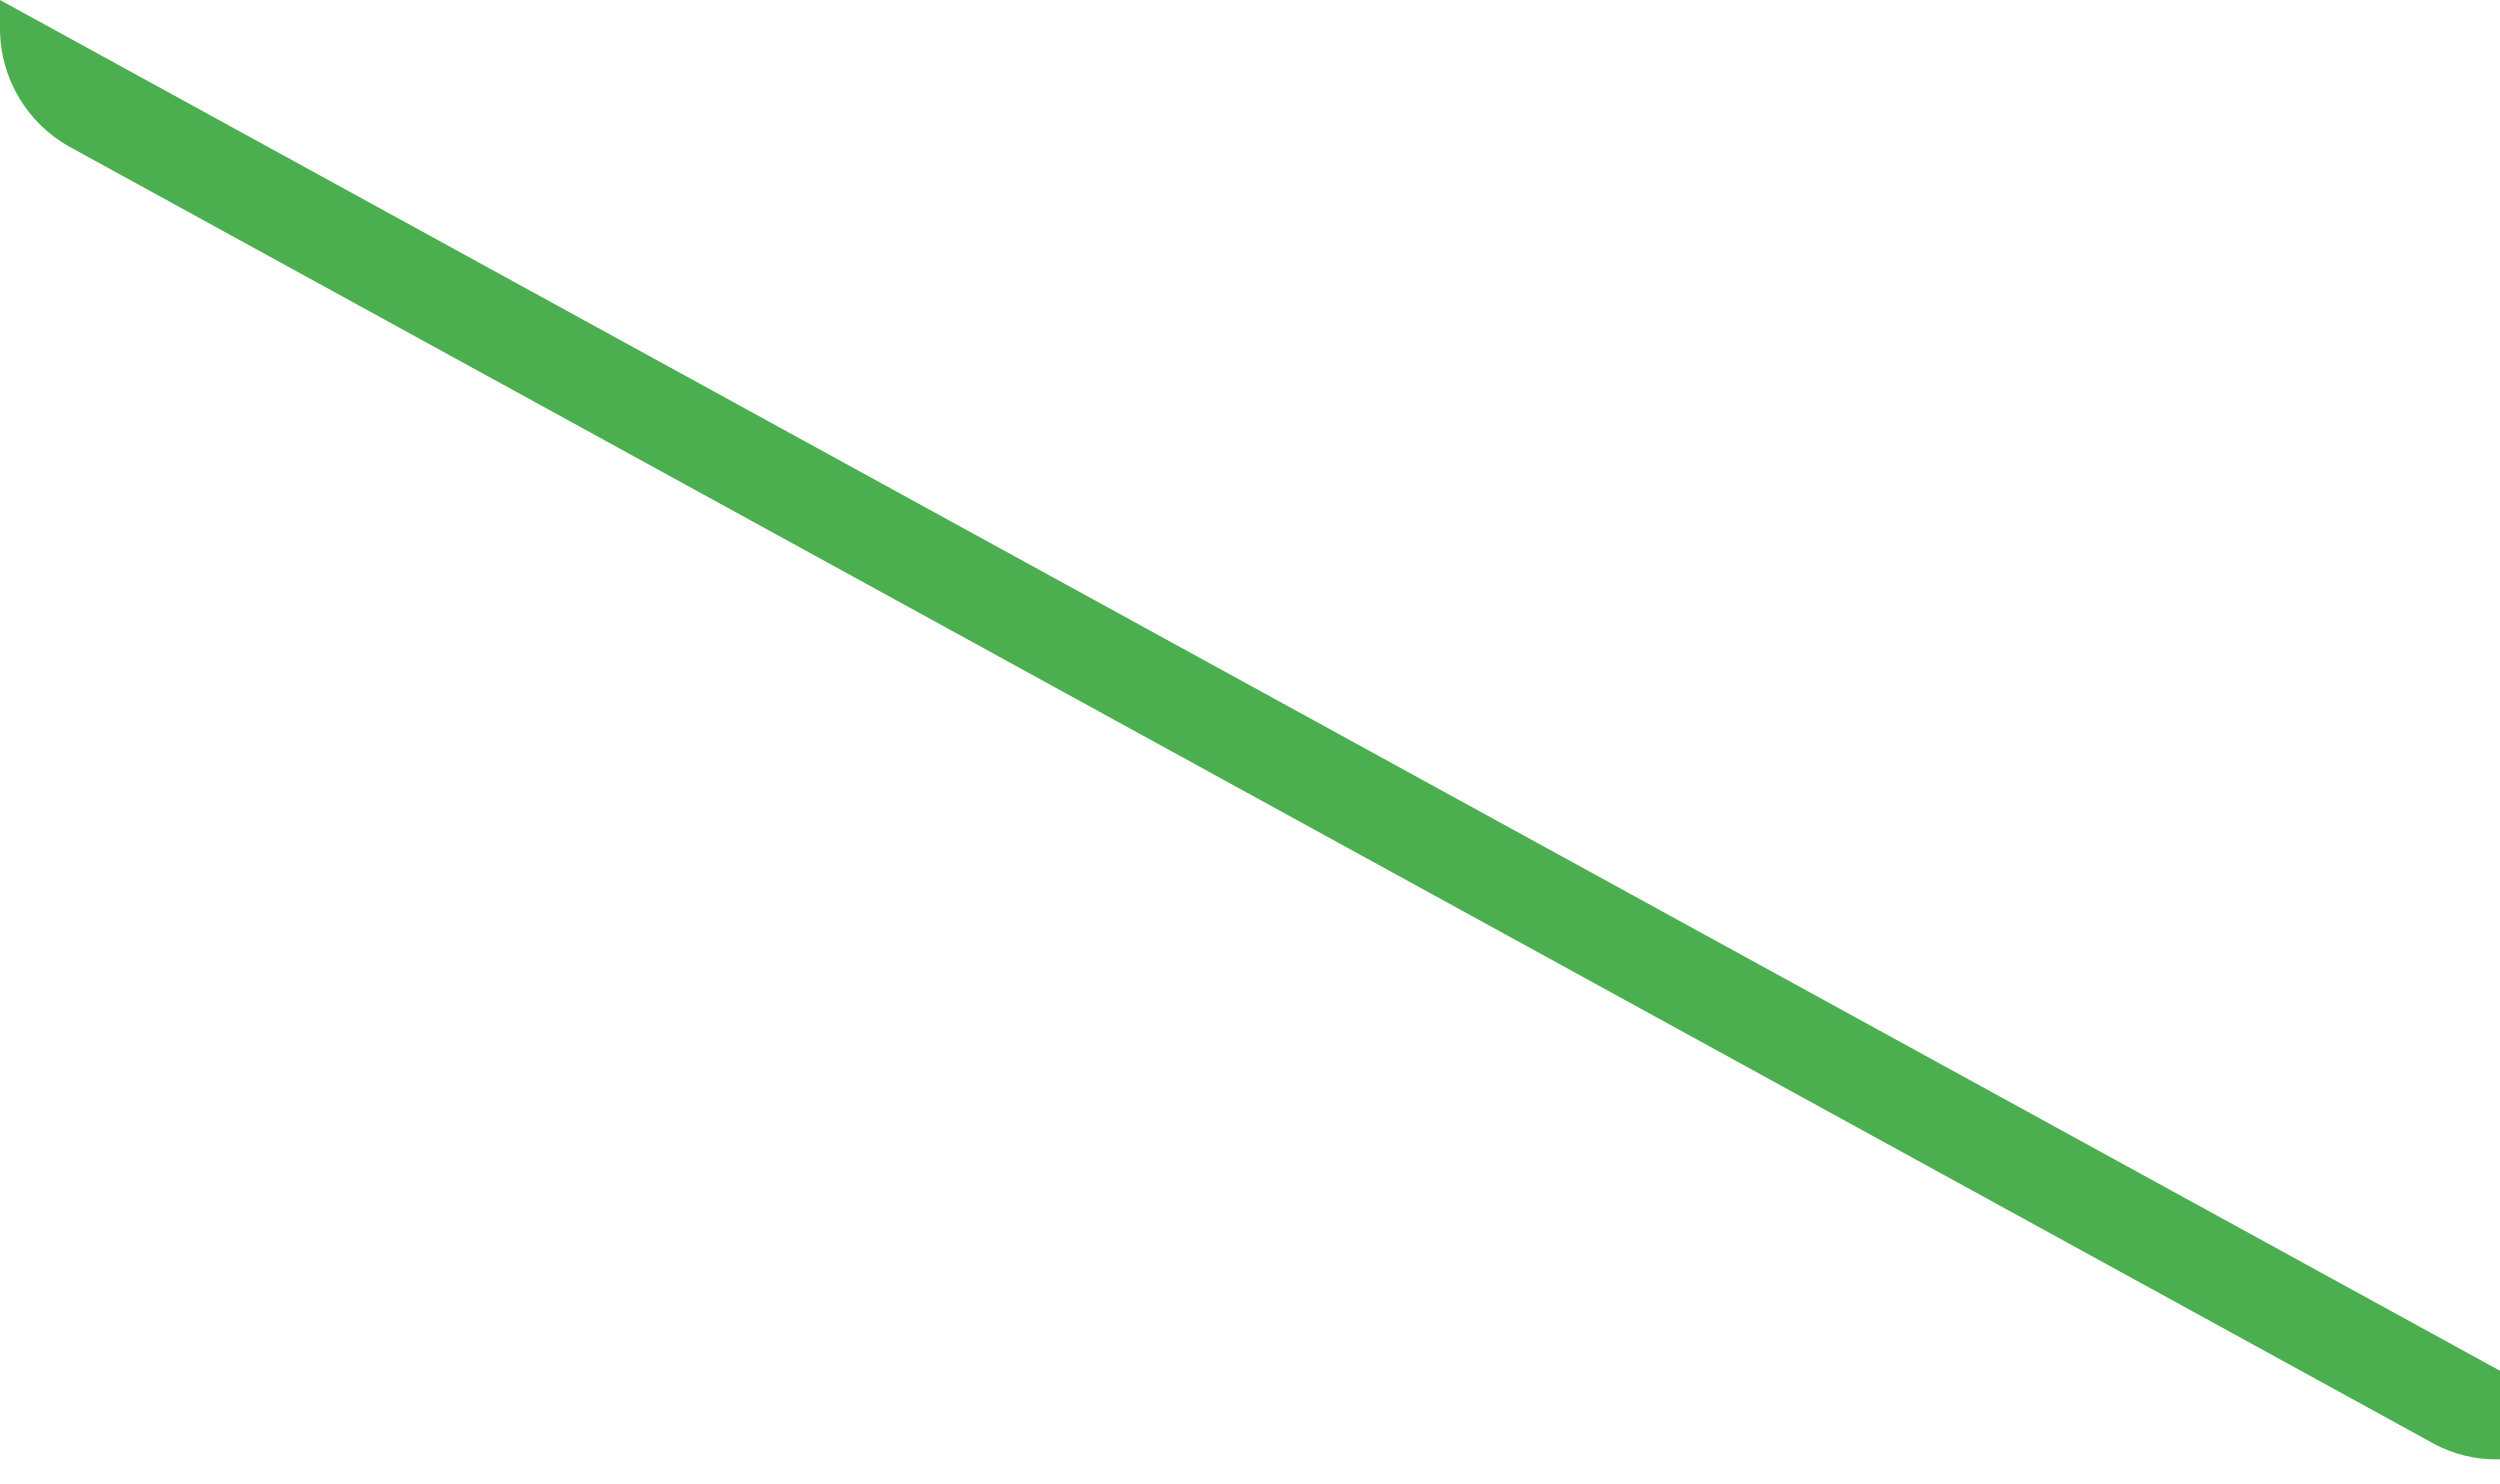 <svg width="32" height="19" viewBox="0 0 32 19" fill="none" xmlns="http://www.w3.org/2000/svg">
<path d="M32 17.546V18.679C31.701 18.689 31.405 18.618 31.143 18.474L0.885 1.876C0.624 1.73 0.404 1.517 0.249 1.26C0.094 1.003 0.008 0.711 0 0.411V0L32 17.546Z" fill="#4CAF4F"/>
</svg>
